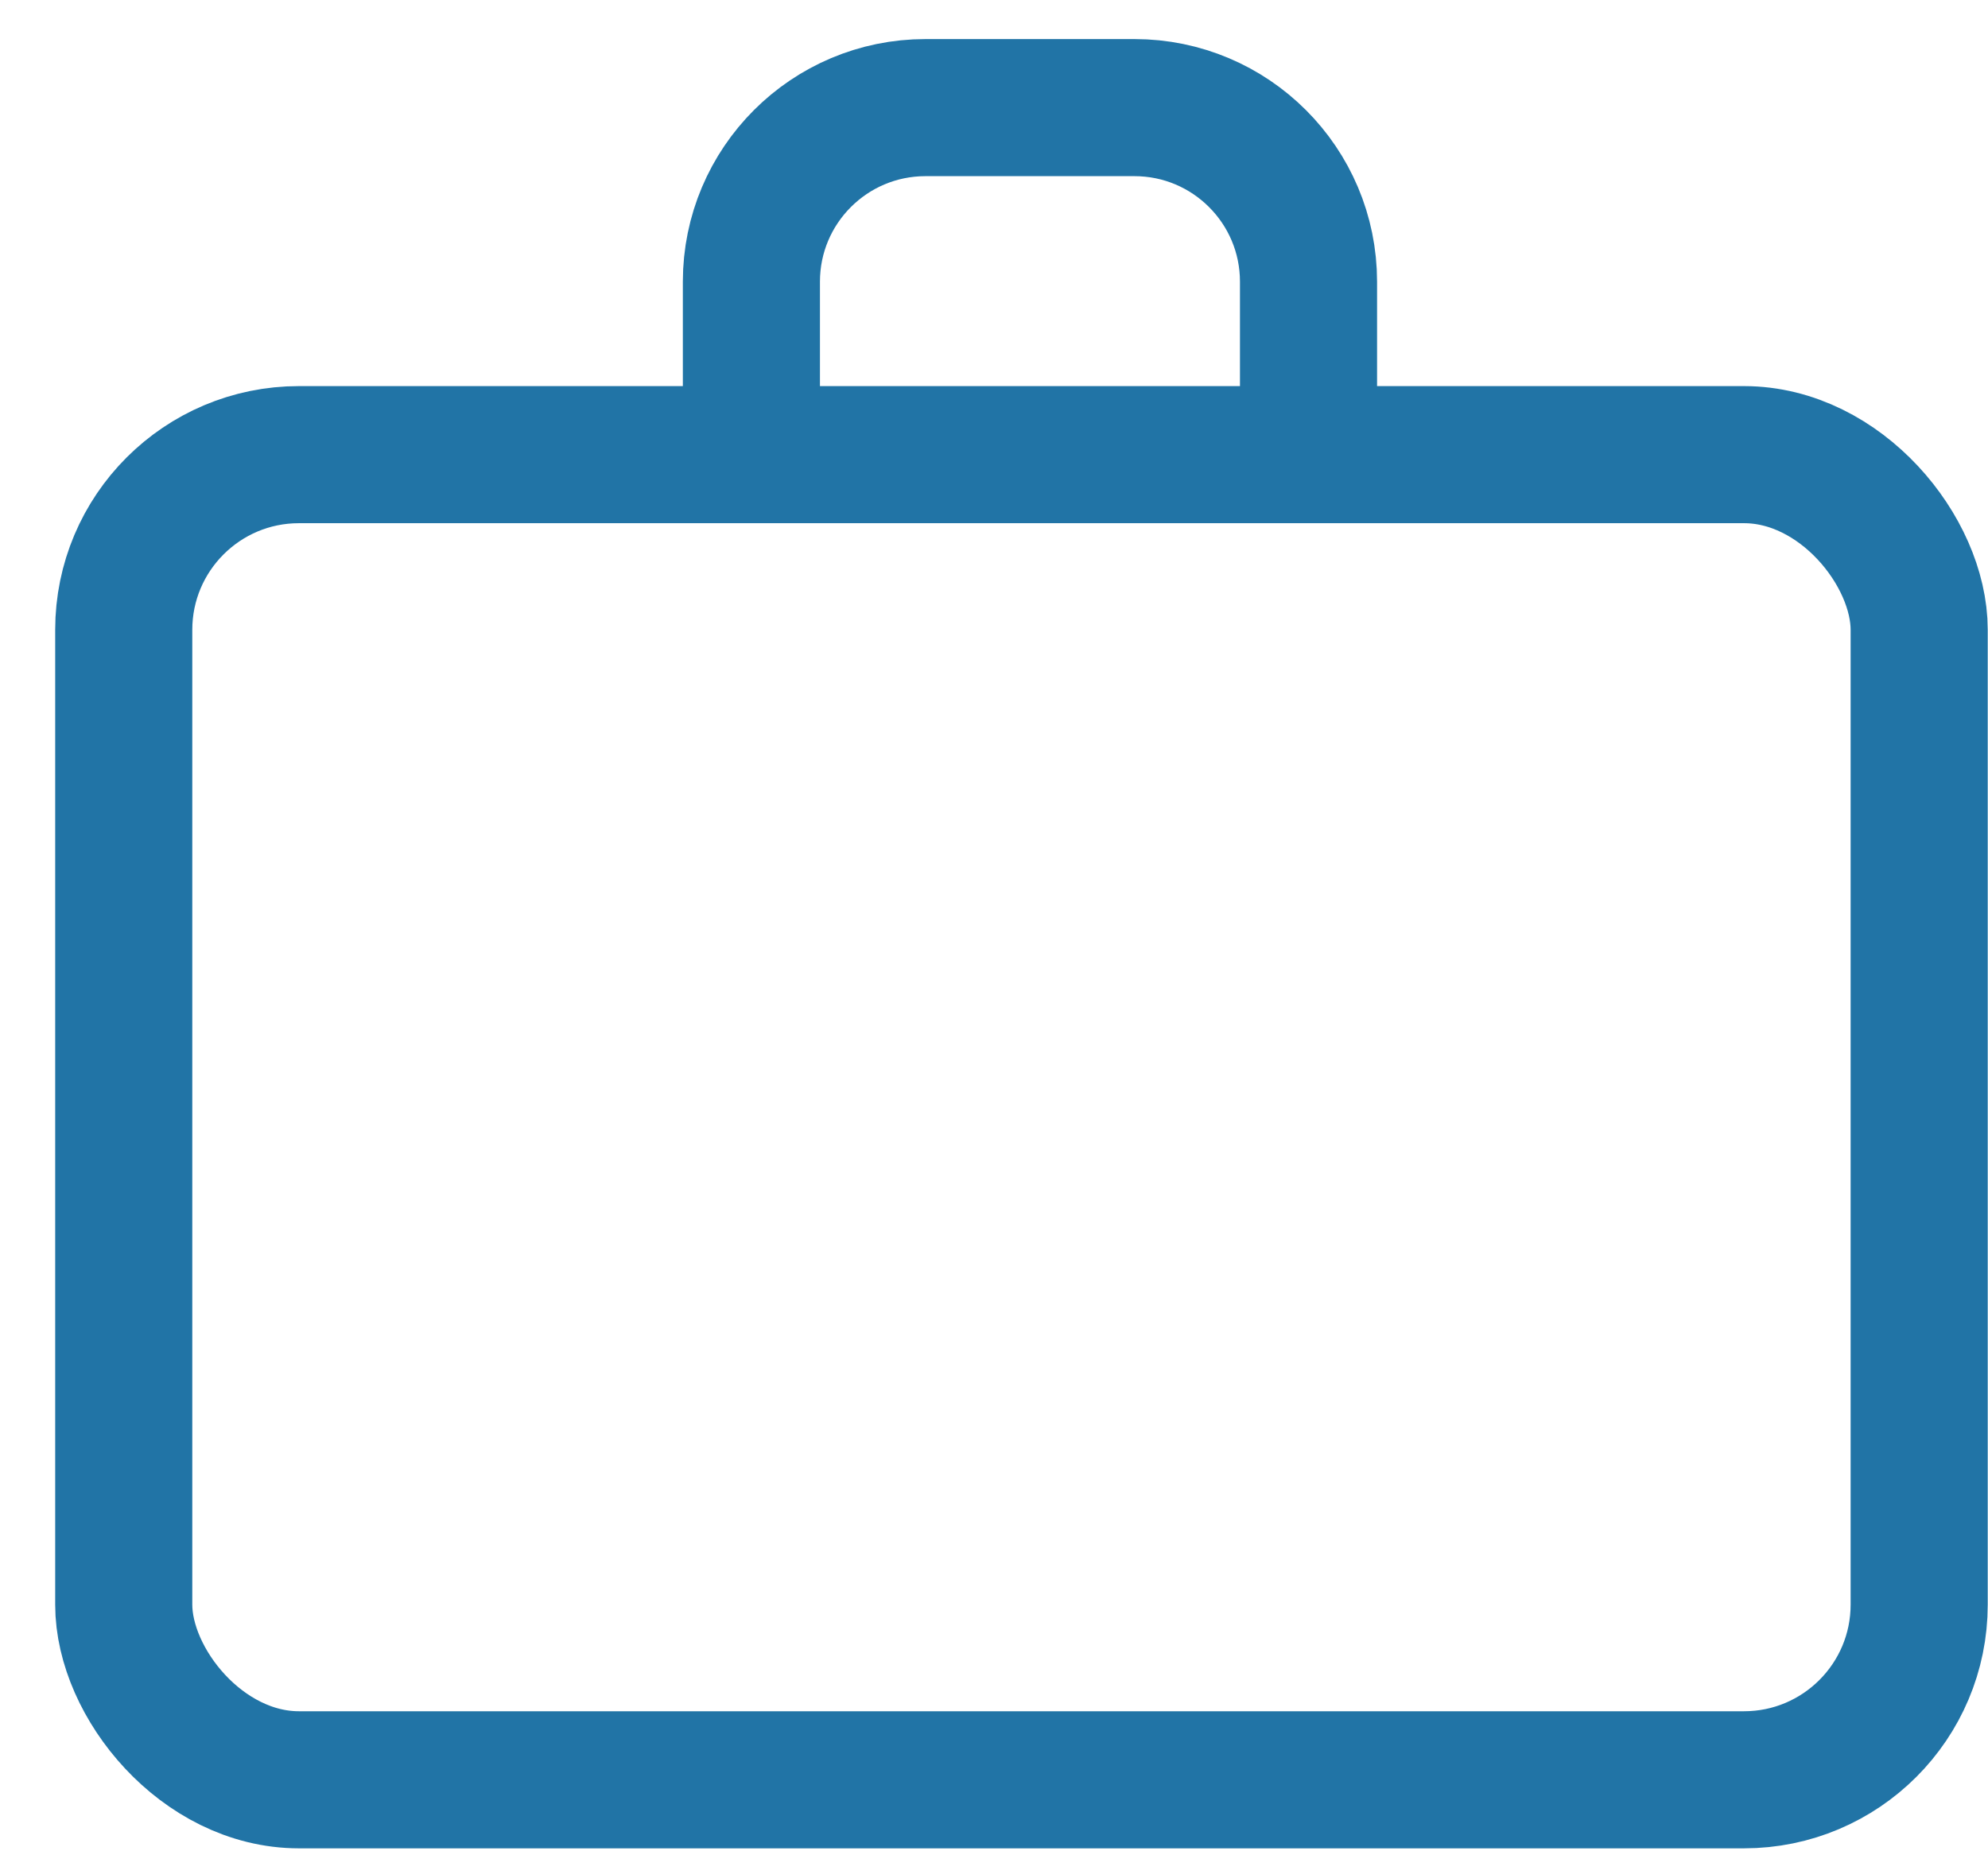 <svg width="29" height="27" viewBox="0 0 29 27" fill="none" xmlns="http://www.w3.org/2000/svg">
<path d="M10.961 5.888V4.11C10.961 2.707 12.098 1.57 13.501 1.57H16.548C17.951 1.57 19.088 2.707 19.088 4.11V5.888" stroke="#2174A6" stroke-width="2"/>
<rect x="1.805" y="6.633" width="26.191" height="19.333" rx="2.556" stroke="#2174A6" stroke-width="2"/>
</svg>
